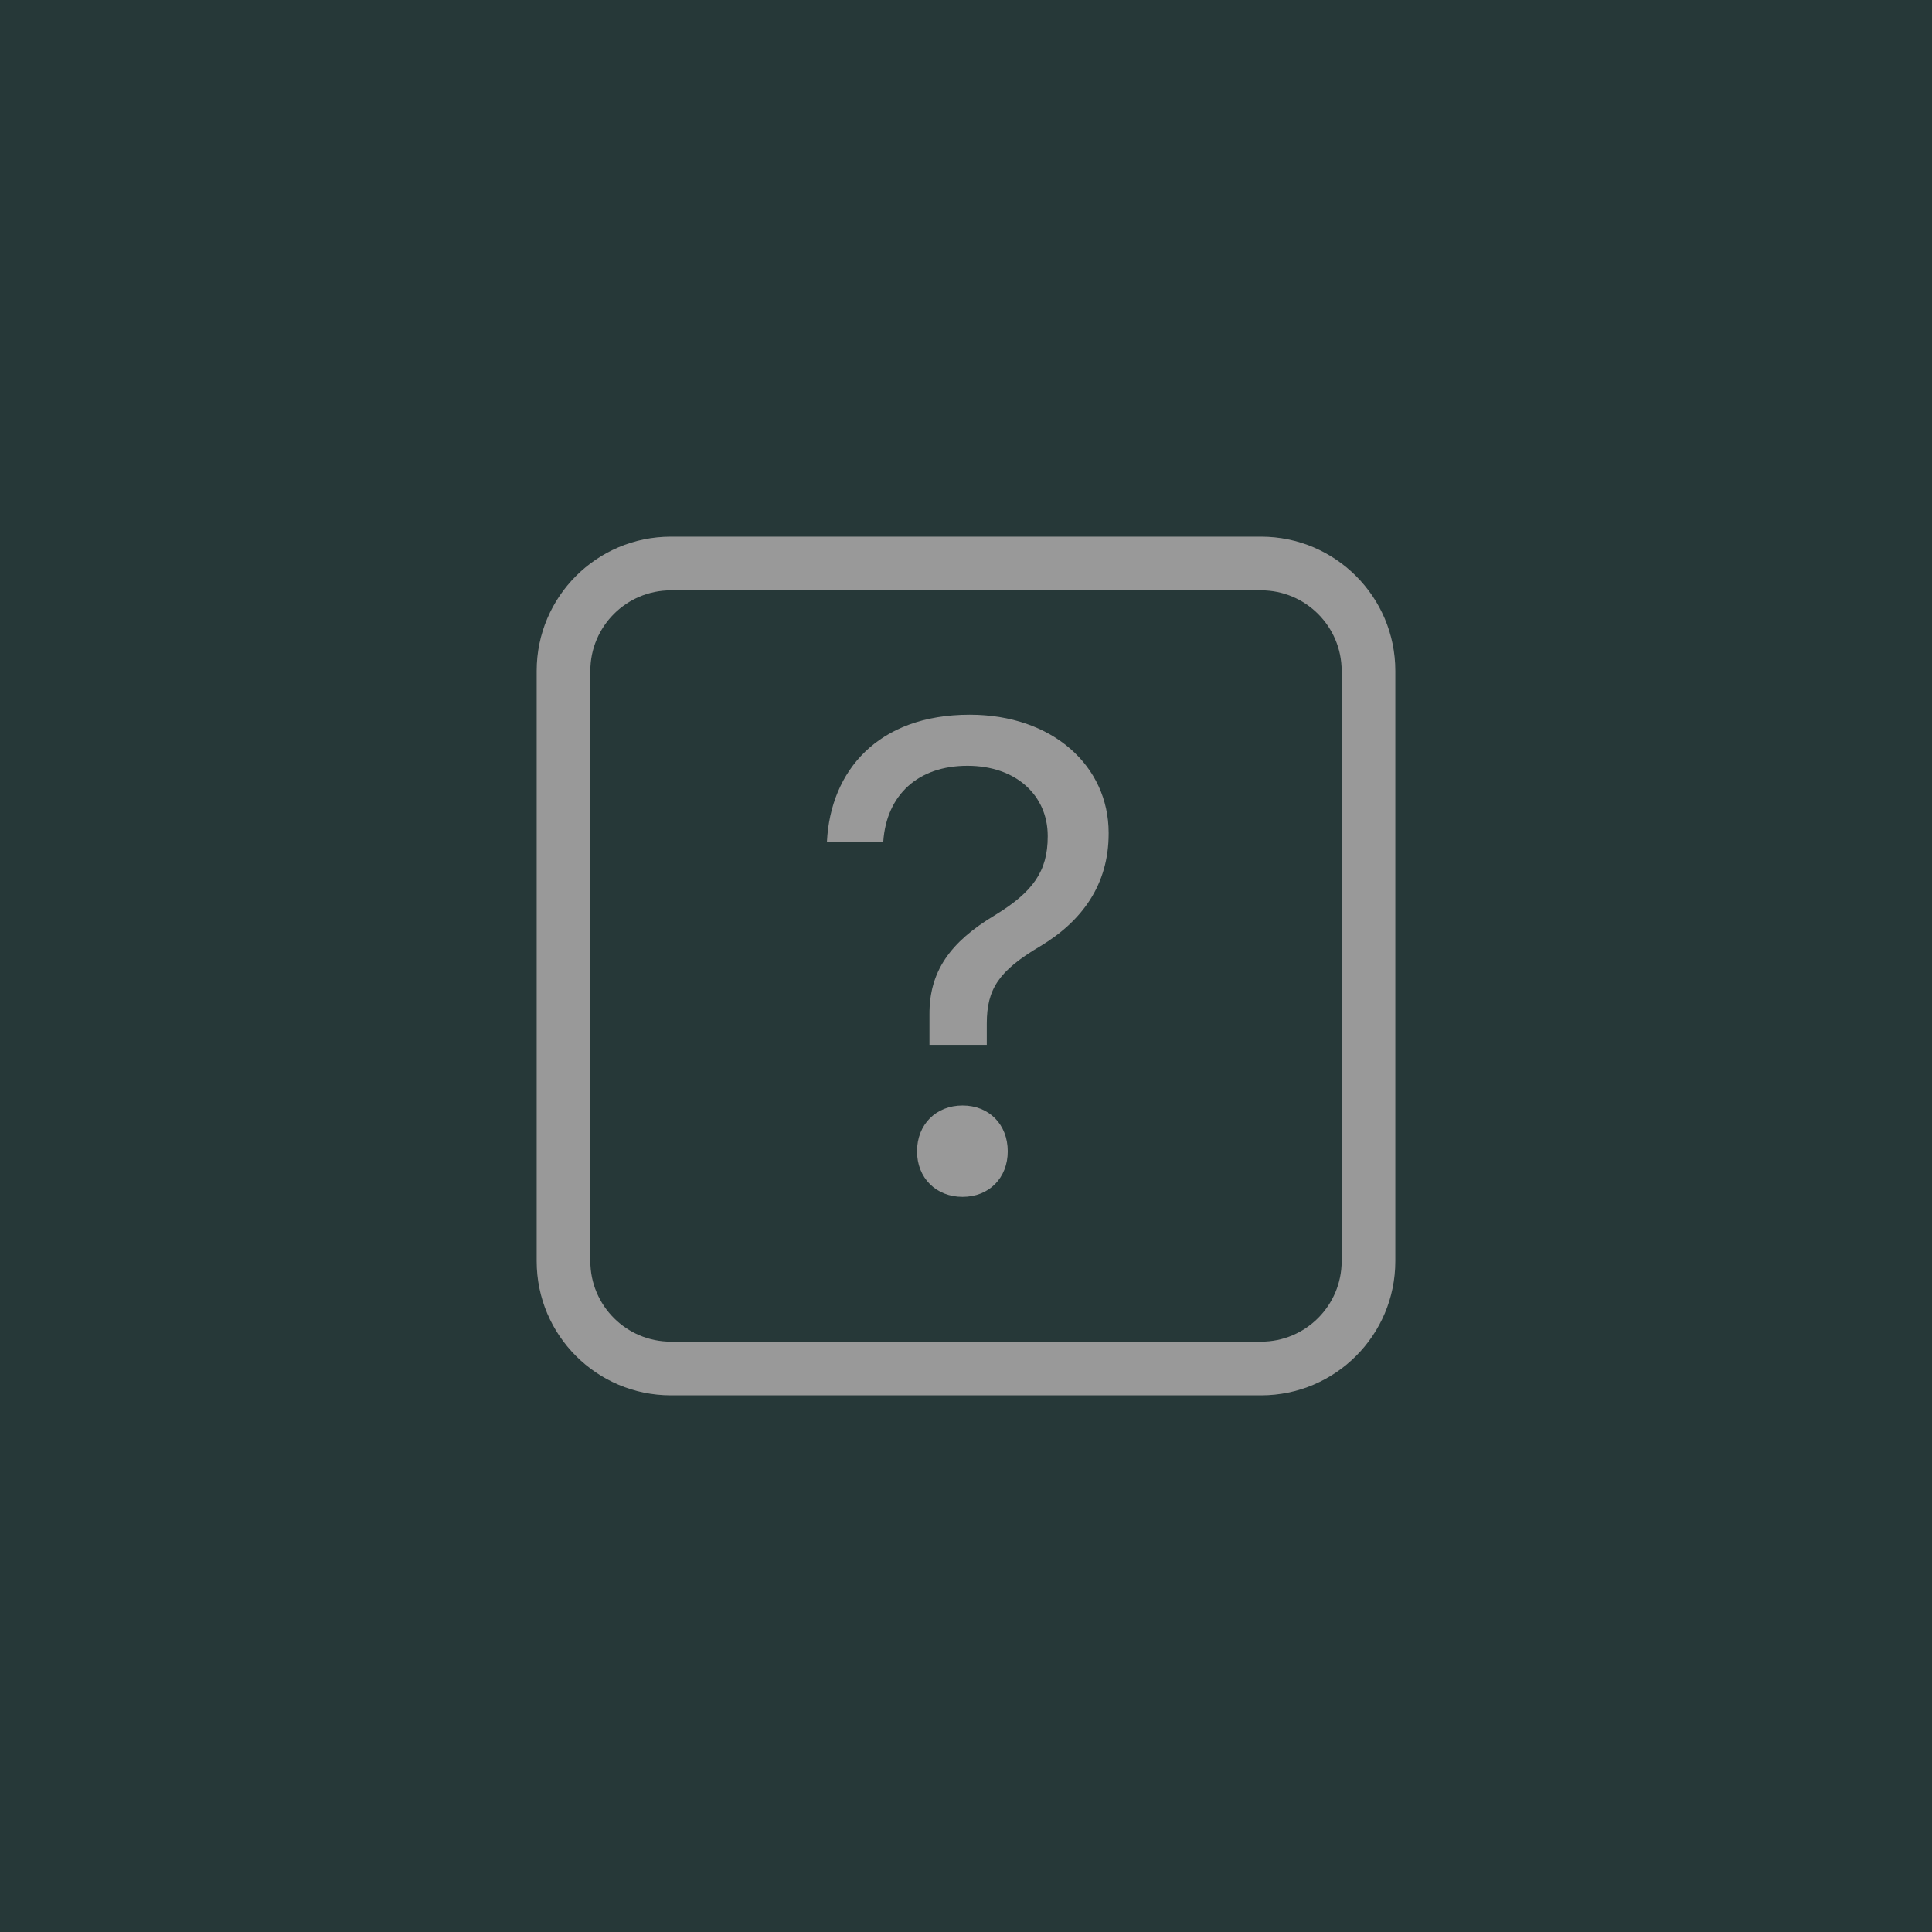 <svg xmlns="http://www.w3.org/2000/svg" xmlns:xlink="http://www.w3.org/1999/xlink" viewBox="0 0 144 144">
<rect id="background" fill="#263838" fill-rule="nonzero" x="0" y="0" width="144" height="144"/>
<path id="icon" fill="#999" fill-rule="evenodd" d="M104,50l0,44c0,5.519 -4.481,10 -10,10l-44,0c-5.519,0 -10,-4.481 -10,-10l0,-44c0,-5.519 4.481,-10 10,-10l44,0c5.519,0 10,4.481 10,10Zm-4,0c0,-3.311 -2.689,-6 -6,-6l-44,0c-3.311,0 -6,2.689 -6,6l0,44c0,3.311 2.689,6 6,6l44,0c3.311,0 6,-2.689 6,-6l0,-44Zm-28.257,39.207c-1.977,0 -3.393,-1.416 -3.393,-3.394c-0,-2.001 1.416,-3.417 3.393,-3.417c1.978,-0 3.369,1.416 3.369,3.417c0,1.978 -1.391,3.394 -3.369,3.394Zm-2.466,-11.328l0,-2.246c-0.024,-3.223 1.538,-5.42 4.883,-7.422c2.832,-1.733 3.931,-3.272 3.931,-5.859l-0,-0.049c-0,-3.003 -2.344,-5.225 -5.982,-5.225c-3.686,0 -6.03,2.173 -6.274,5.64l-0.049,0.024l-4.15,0.025l-0,-0.049c0.268,-5.249 3.784,-9.448 10.644,-9.448c6.153,-0 10.352,3.808 10.352,8.813l-0,0.049c-0,3.808 -1.978,6.518 -5.103,8.398c-3.1,1.831 -3.979,3.199 -3.979,5.762l-0,1.587l-4.273,-0Z"/>
</svg>